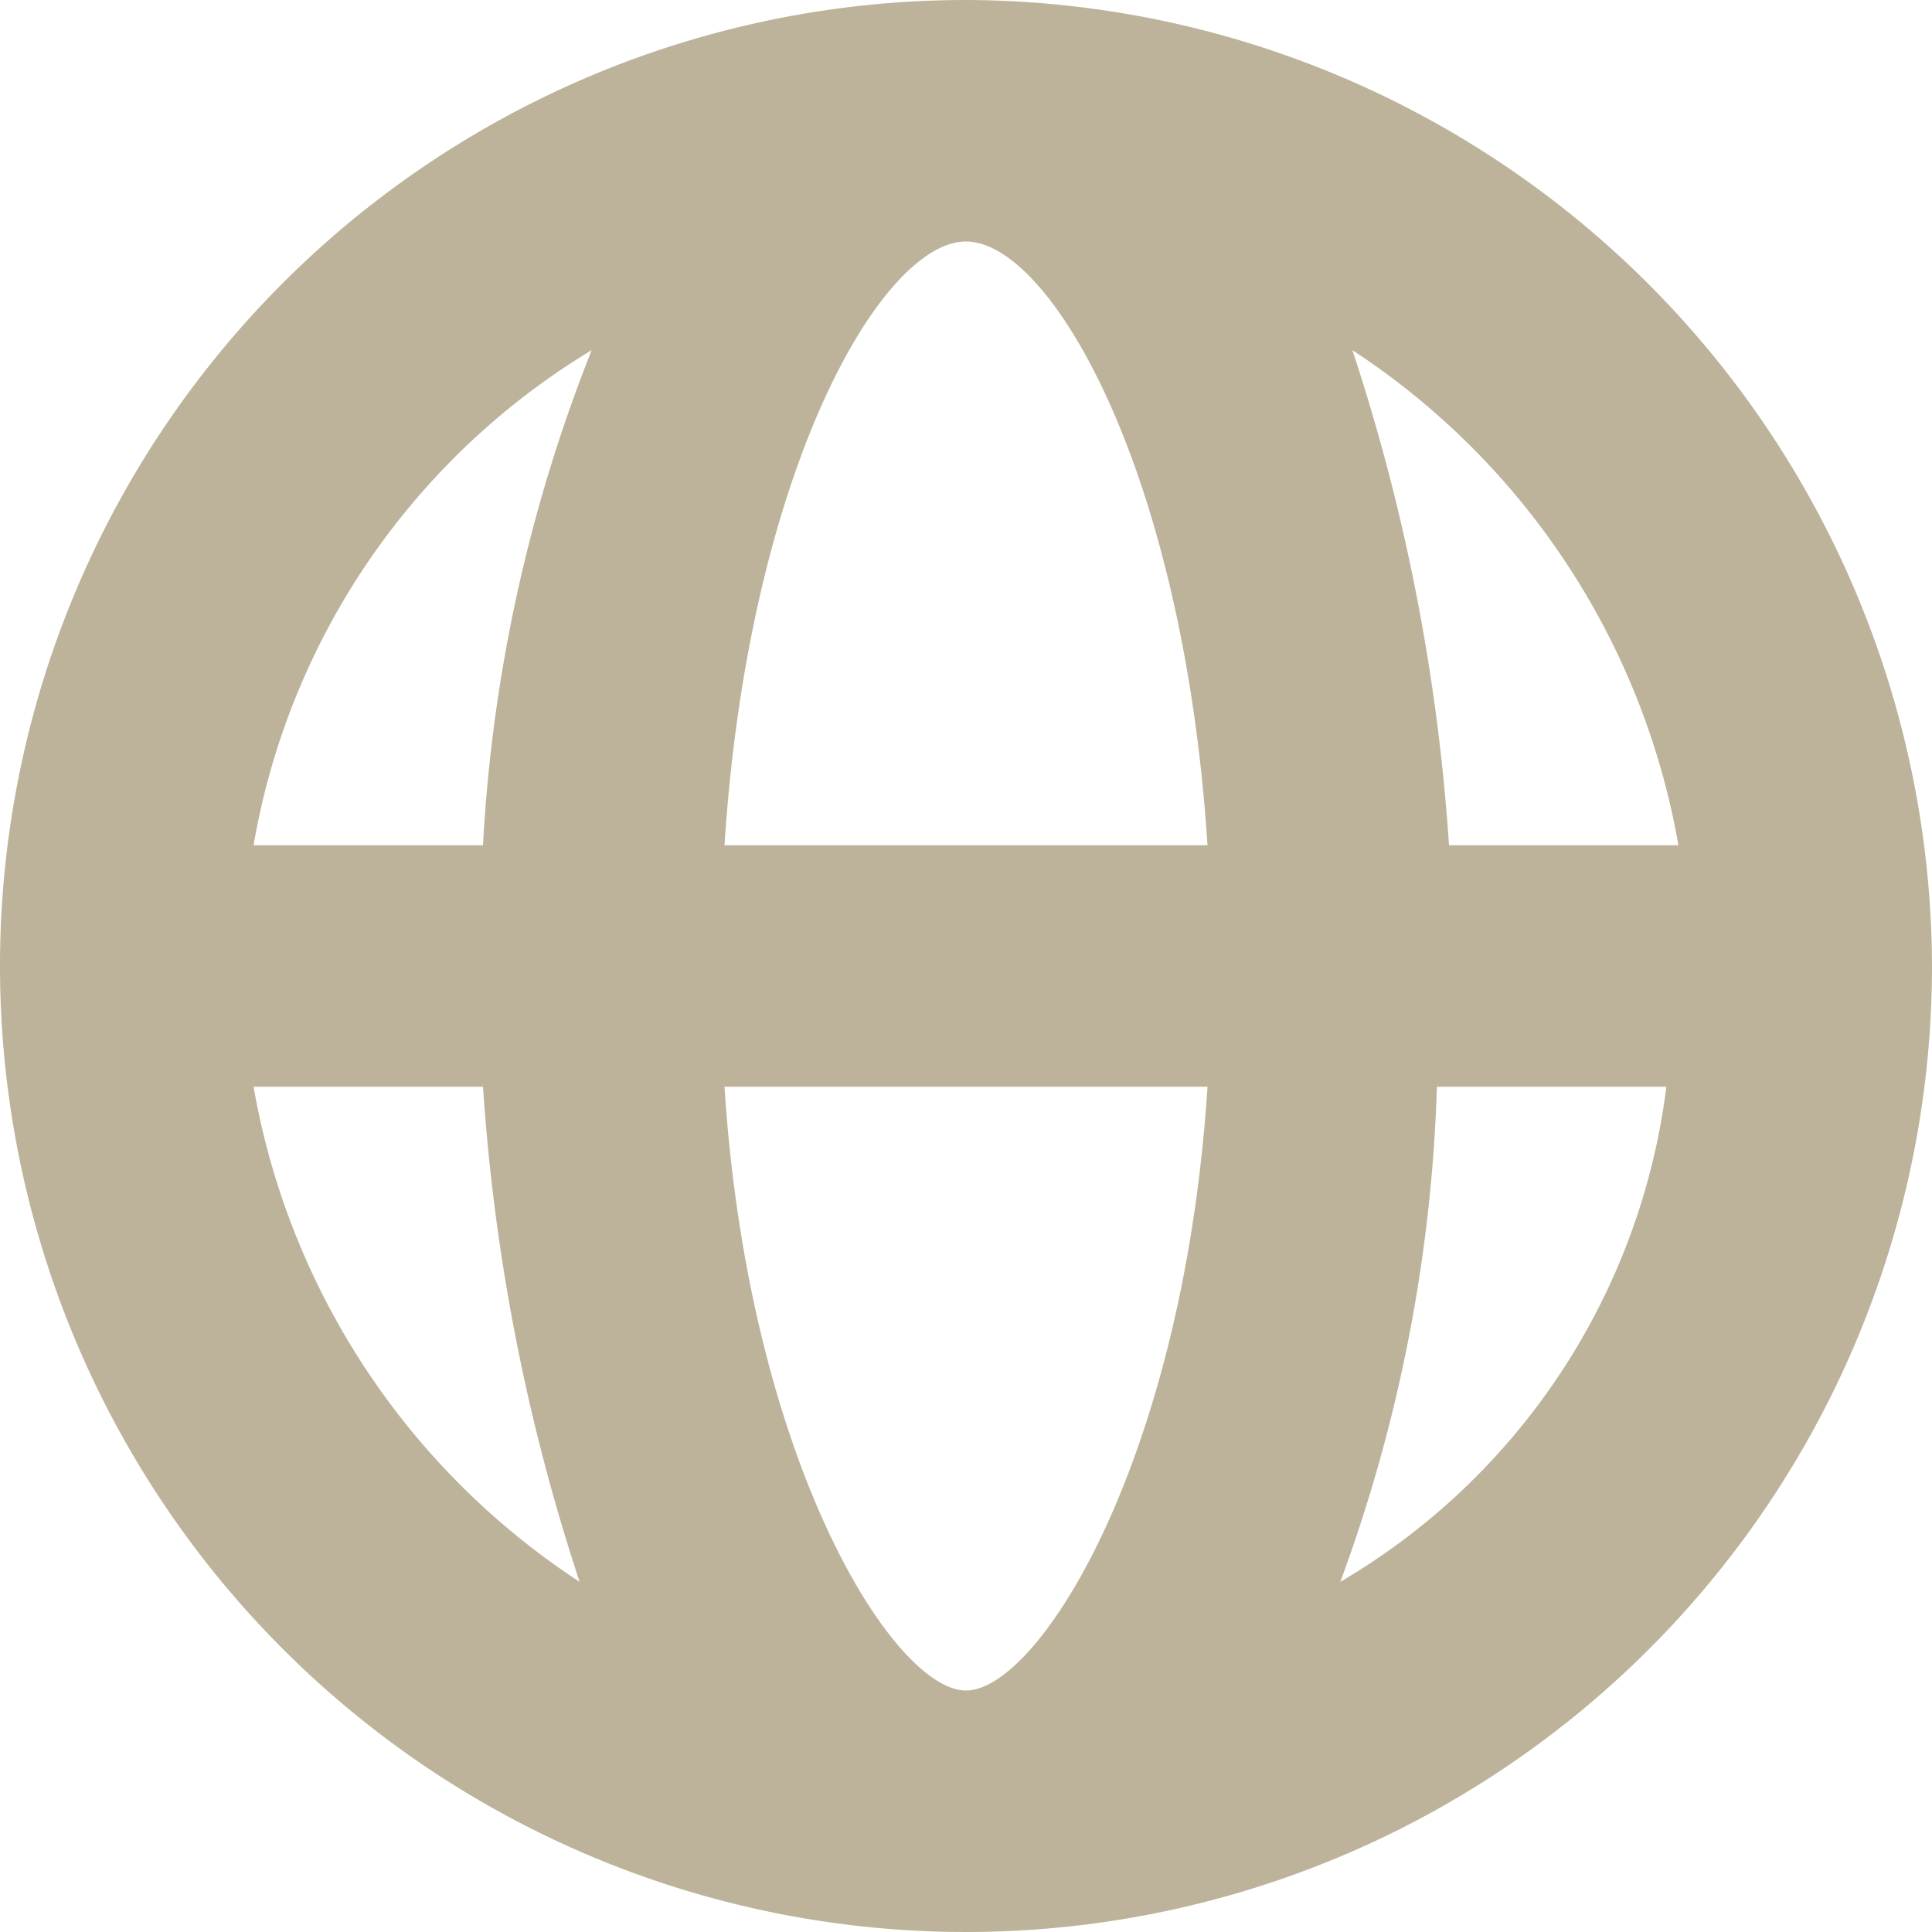<svg xmlns="http://www.w3.org/2000/svg" width="16" height="16" viewBox="0 0 16 16">
    <path data-name="Path 14385" d="M8 0a8 8 0 1 0 8 8 8.024 8.024 0 0 0-8-8zm5.9 7H12a16.566 16.566 0 0 0-.8-4.1A6.167 6.167 0 0 1 13.9 7zM8 14c-.6 0-1.8-1.9-2-5h4c-.2 3.1-1.4 5-2 5zM6 7c.2-3.1 1.3-5 2-5s1.8 1.9 2 5zM4.9 2.9A12.976 12.976 0 0 0 4 7H2.1a5.968 5.968 0 0 1 2.8-4.1zM2.1 9H4a16.566 16.566 0 0 0 .8 4.1A6.167 6.167 0 0 1 2.1 9zm9 4.1a12.989 12.989 0 0 0 .8-4.1h1.9a5.551 5.551 0 0 1-2.7 4.1z" style="fill:#bcb39a"/>
</svg>